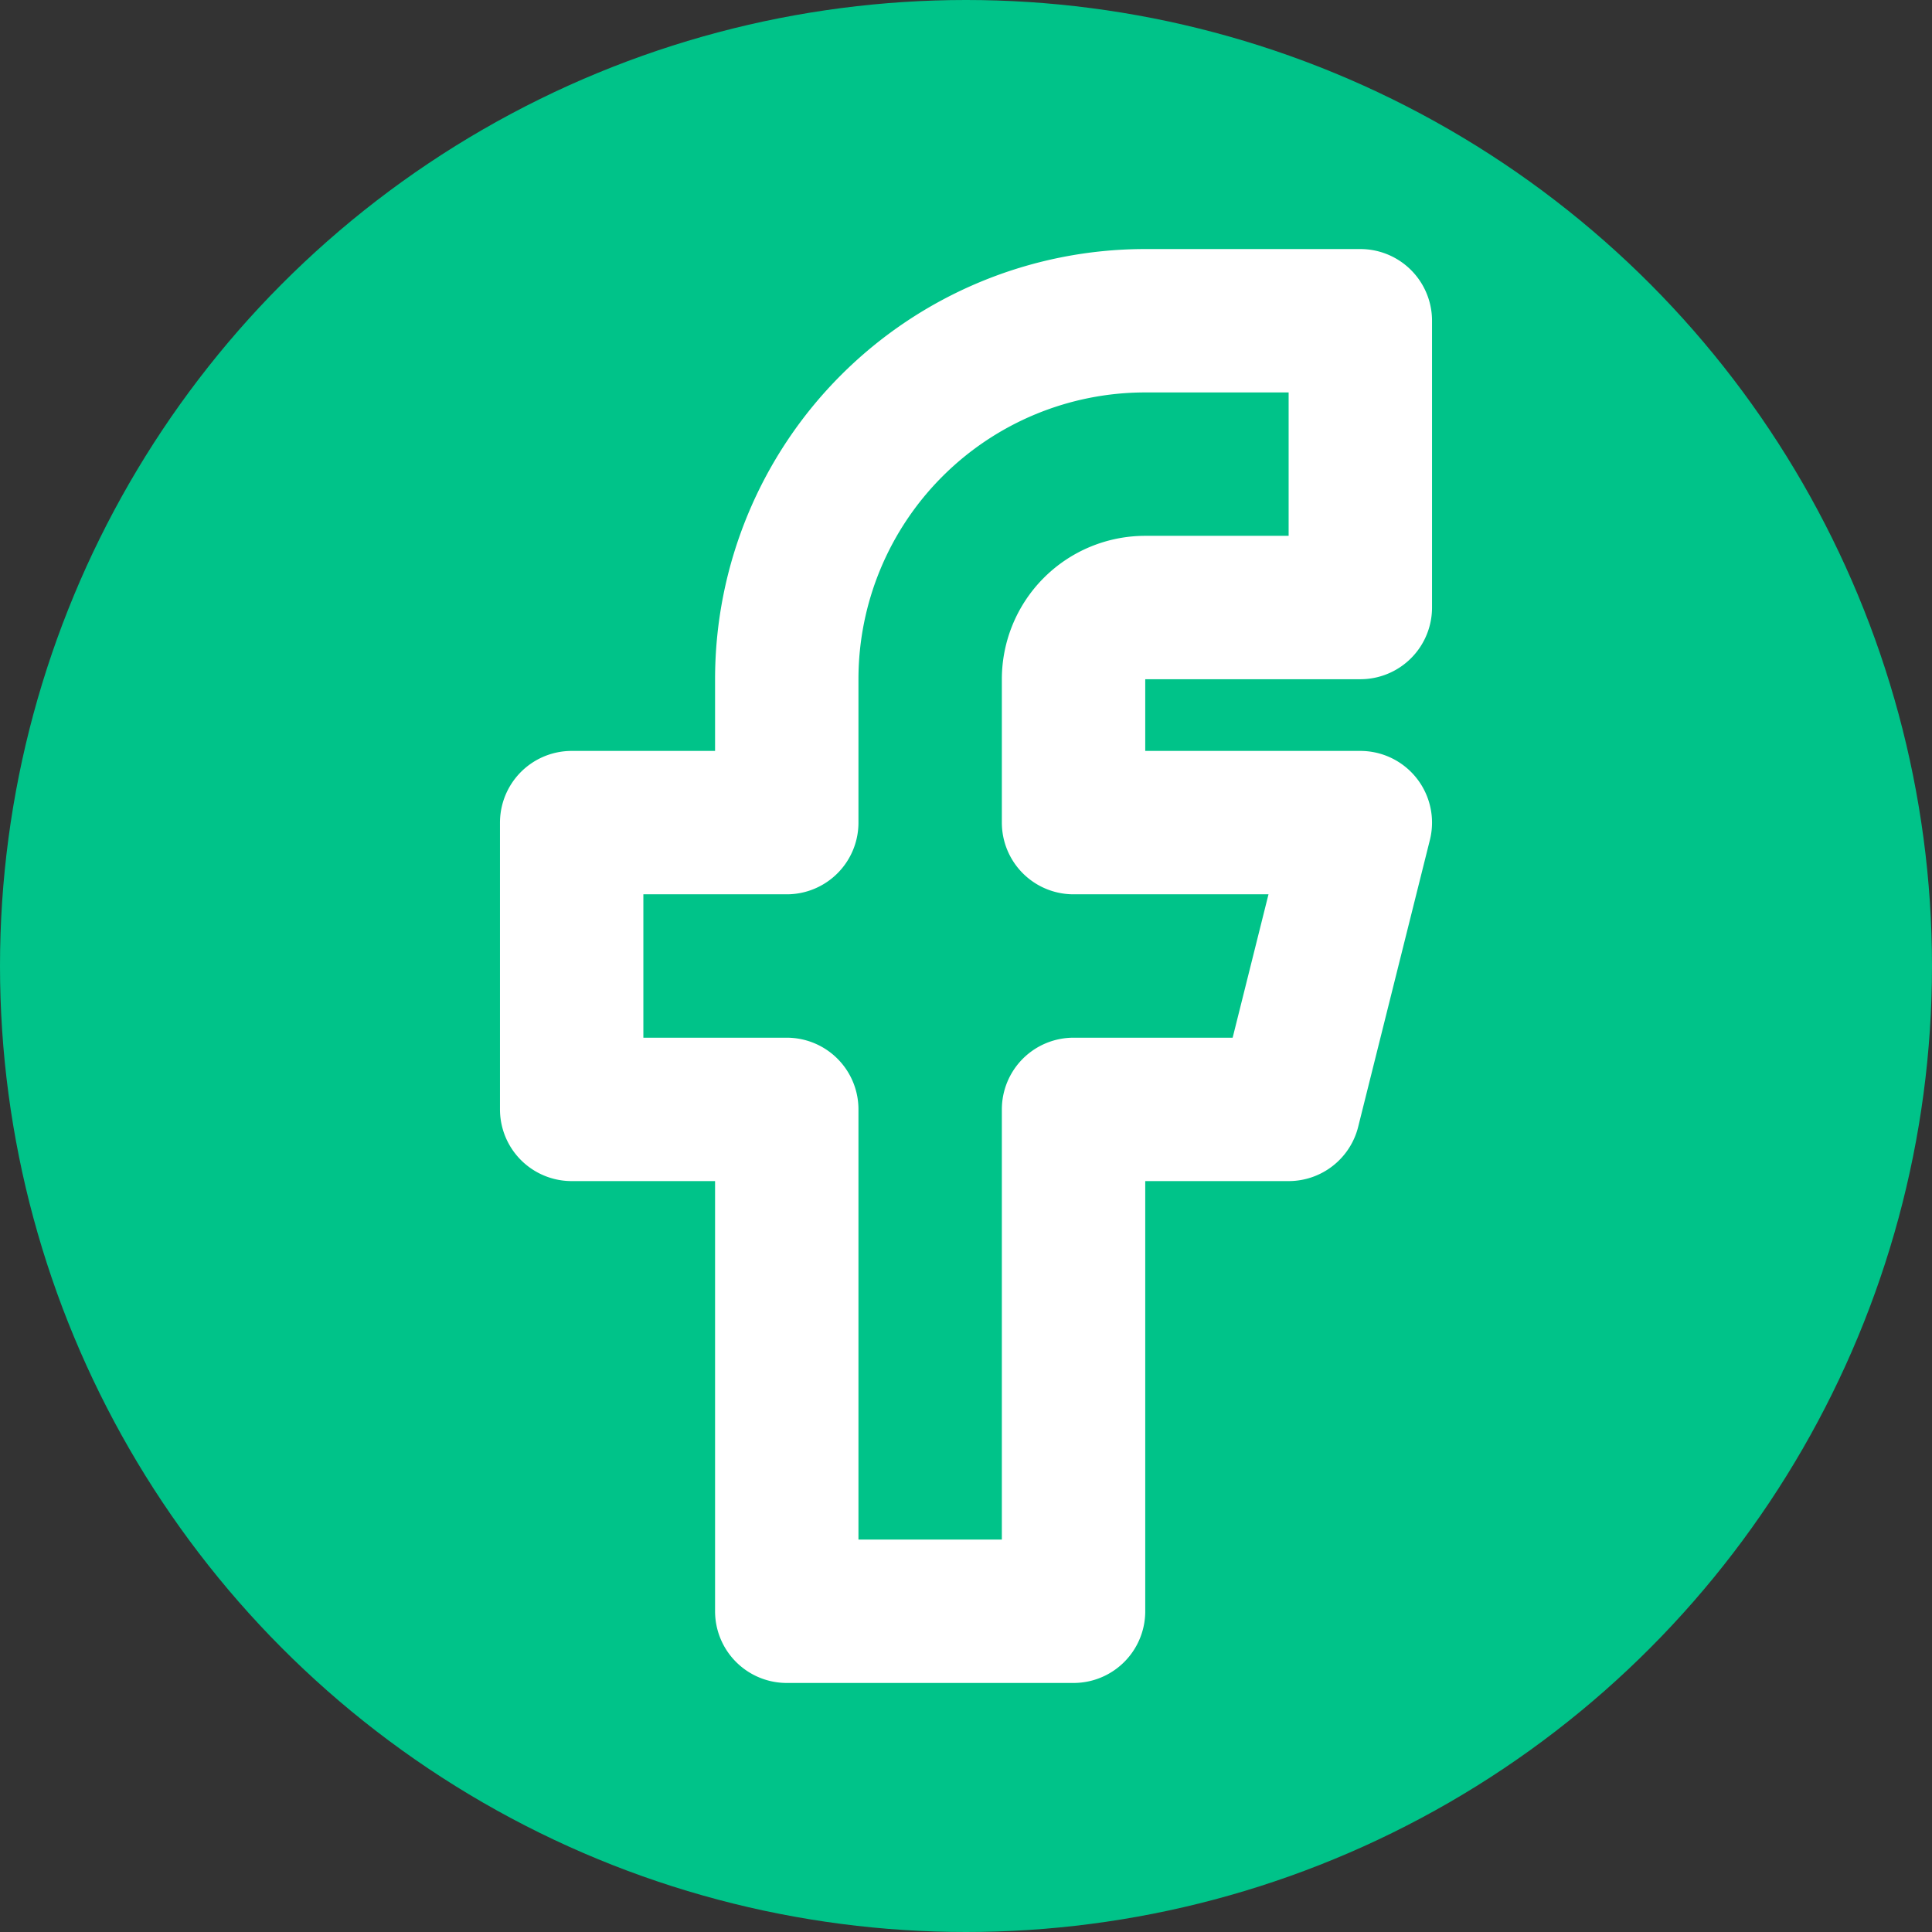 <?xml version="1.0" encoding="UTF-8" standalone="no"?>
<svg
   class="icon icon-tabler icon-tabler-brand-facebook"
   width="256"
   height="256"
   viewBox="0 0 256 256"
   stroke-width="2"
   stroke="currentColor"
   fill="none"
   stroke-linecap="round"
   stroke-linejoin="round"
   version="1.1"
   id="svg794"
   sodipodi:docname="Facebook.svg"
   inkscape:version="1.2.2 (b0a8486541, 2022-12-01)"
   inkscape:export-filename="Facebook.png"
   inkscape:export-xdpi="96"
   inkscape:export-ydpi="96"
   xmlns:inkscape="http://www.inkscape.org/namespaces/inkscape"
   xmlns:sodipodi="http://sodipodi.sourceforge.net/DTD/sodipodi-0.dtd"
   xmlns="http://www.w3.org/2000/svg"
   xmlns:svg="http://www.w3.org/2000/svg">
  <rect x="0" y="0" width="256" height="256" fill="#333333" stroke="none"/>
  <defs
     id="defs798" />
  <sodipodi:namedview
     id="namedview796"
     pagecolor="#505050"
     bordercolor="#ffffff"
     borderopacity="1"
     inkscape:showpageshadow="0"
     inkscape:pageopacity="0"
     inkscape:pagecheckerboard="1"
     inkscape:deskcolor="#505050"
     showgrid="false"
     inkscape:zoom="1.5514235"
     inkscape:cx="-126.33559"
     inkscape:cy="140.8384"
     inkscape:window-width="1920"
     inkscape:window-height="934"
     inkscape:window-x="0"
     inkscape:window-y="44"
     inkscape:window-maximized="1"
     inkscape:current-layer="svg794" />
  <circle
     style="fill:#00c389;fill-opacity:1;stroke:none;stroke-width:10;stroke-dasharray:none;stroke-opacity:1"
     id="path3868"
     cx="128"
     cy="128"
     r="128" />
  <path
     stroke="none"
     d="M 0,0 H 24 V 24 H 0 Z"
     fill="none"
     id="path790" />
  <path
     d="m 75.75,109 v 38 H 104.25 v 66.5 h 38 V 147 h 28.5 l 9.5,-38 H 142.25 V 90 a 9.5,9.5 0 0 1 9.5,-9.5 h 28.5 V 42.5 H 151.75 a 47.5,47.5 0 0 0 -47.5,47.5 V 109 H 75.75"
     id="path792"
     style="fill:none;stroke:#ffffff;stroke-width:19;stroke-opacity:1" />
</svg>
